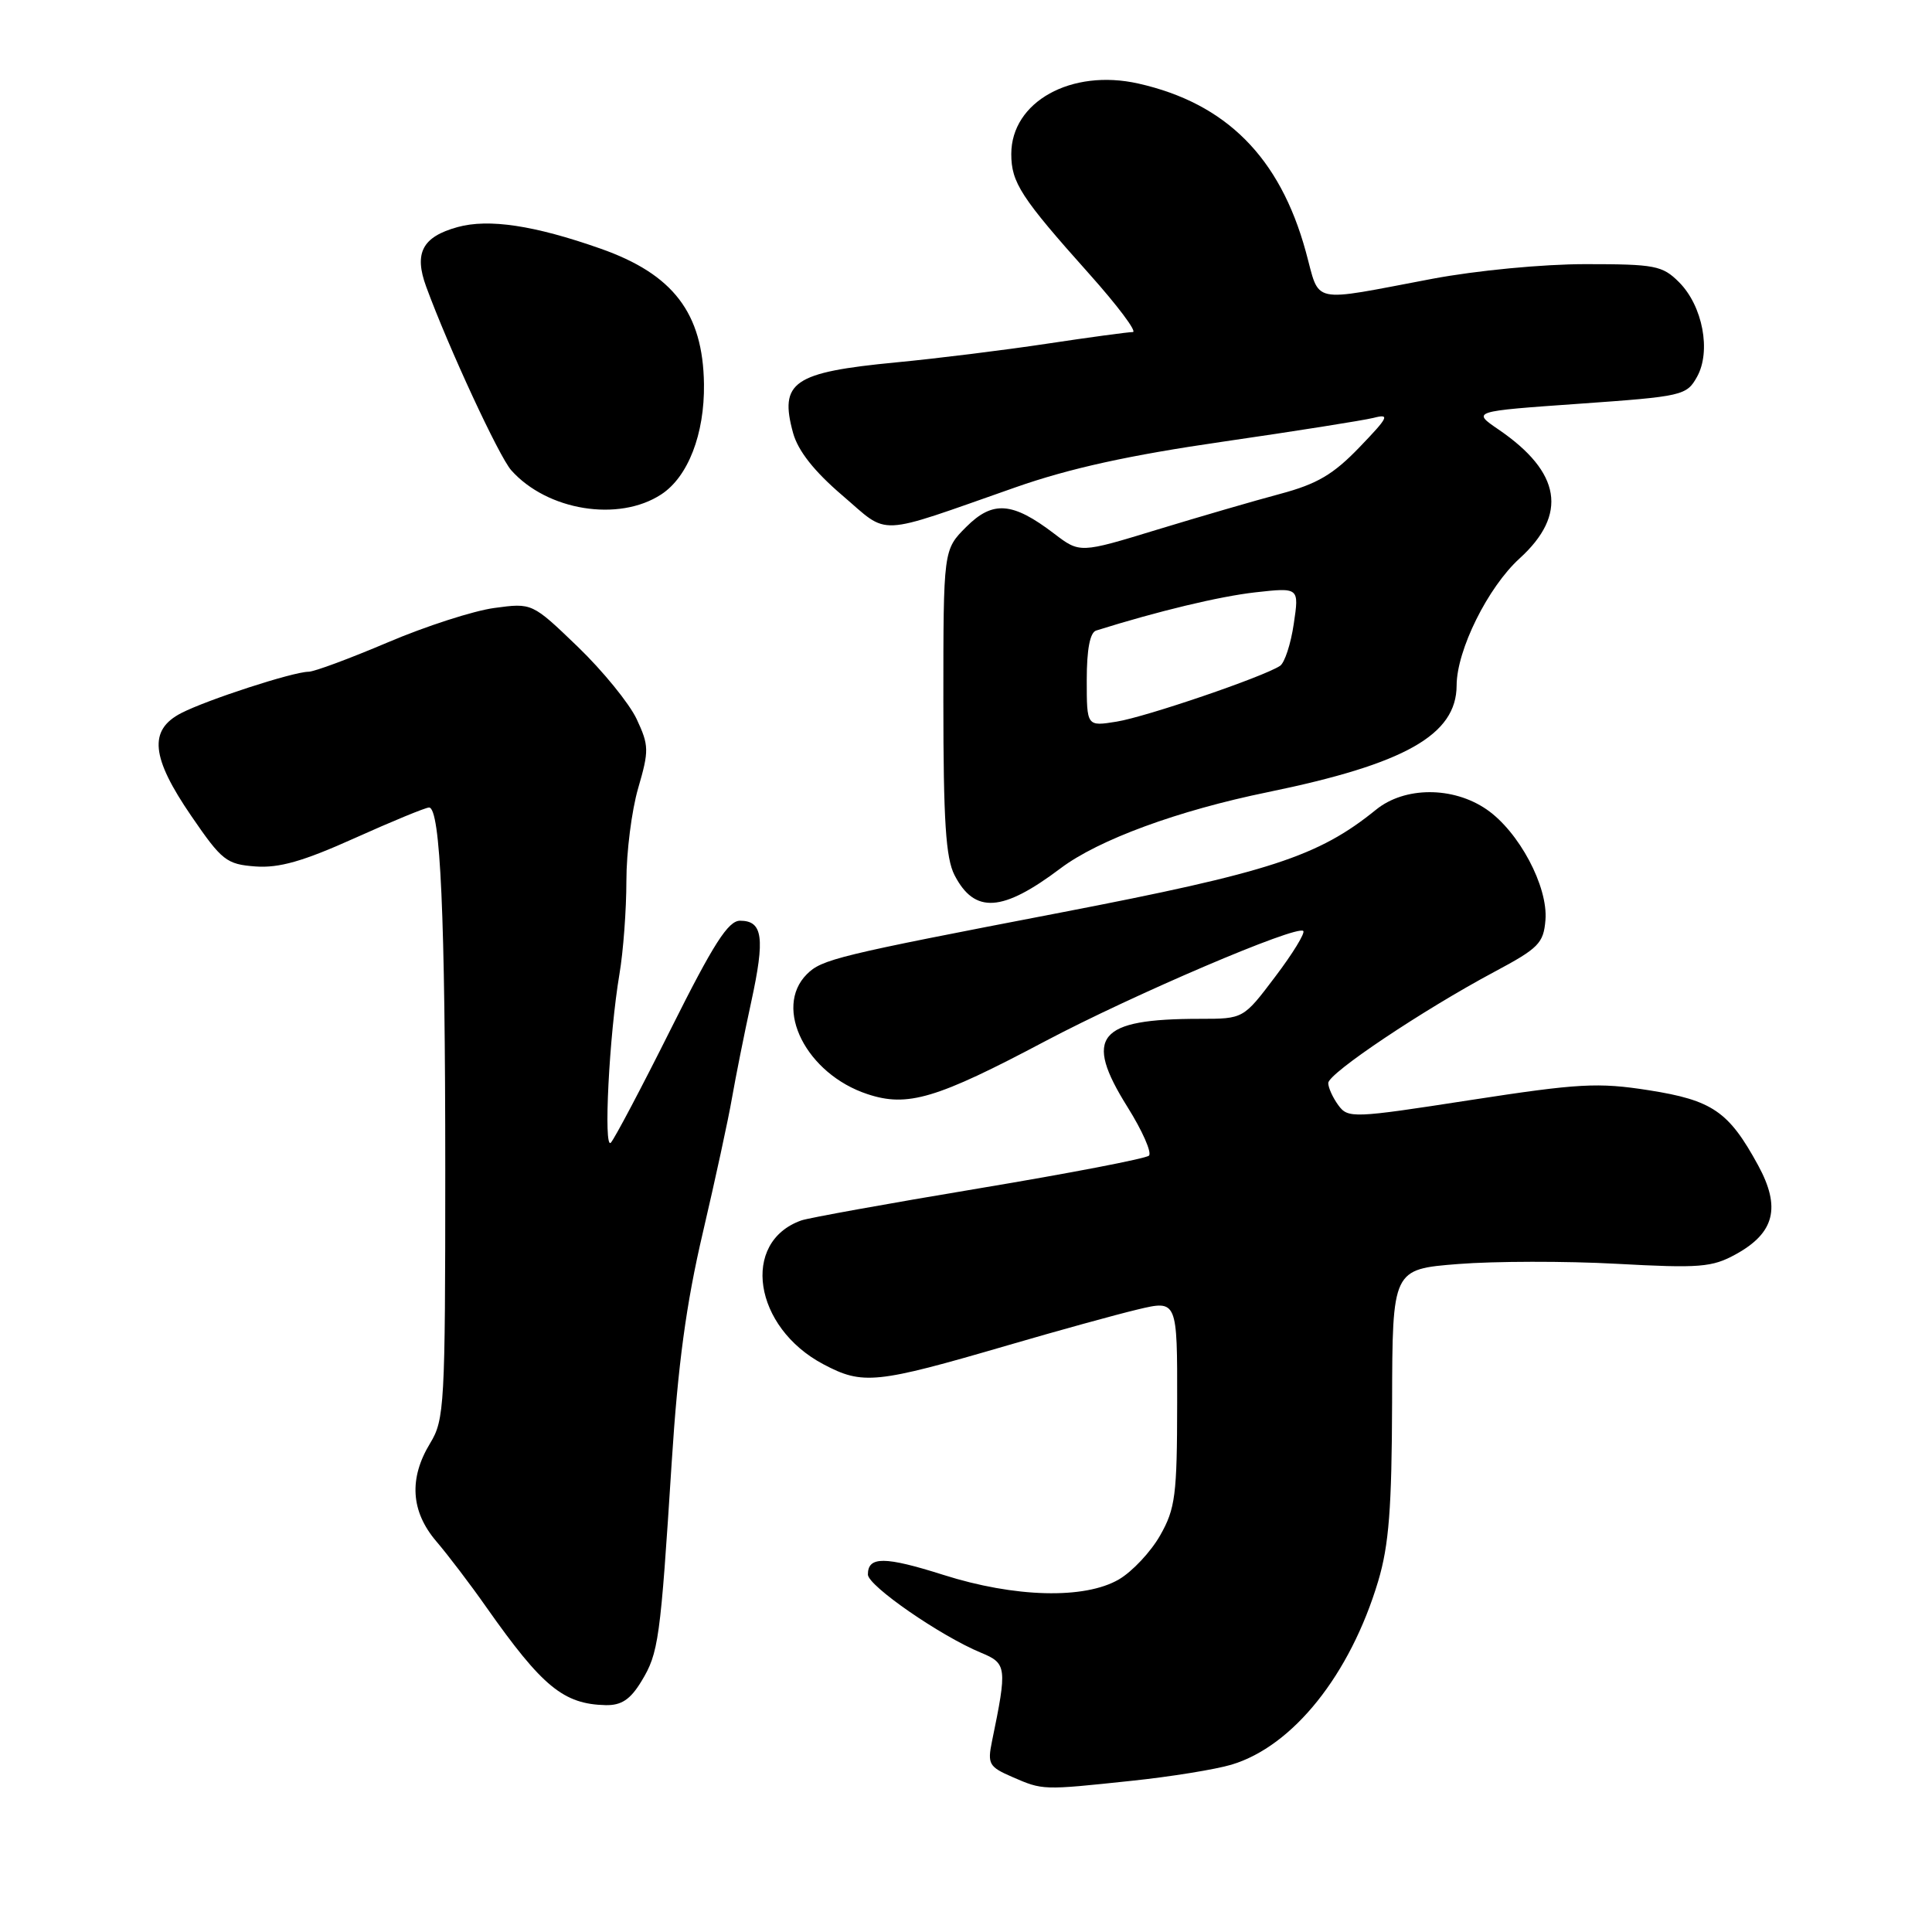<?xml version="1.0" encoding="UTF-8" standalone="no"?>
<!DOCTYPE svg PUBLIC "-//W3C//DTD SVG 1.1//EN" "http://www.w3.org/Graphics/SVG/1.1/DTD/svg11.dtd" >
<svg xmlns="http://www.w3.org/2000/svg" xmlns:xlink="http://www.w3.org/1999/xlink" version="1.1" viewBox="0 0 256 256">
 <g >
 <path fill="currentColor"
d=" M 149.91 235.97 C 155.09 235.43 161.06 234.46 163.17 233.83 C 171.33 231.39 178.91 221.90 182.62 209.50 C 184.04 204.74 184.42 199.84 184.46 185.84 C 184.50 168.18 184.50 168.18 193.21 167.49 C 198.00 167.11 207.45 167.09 214.21 167.46 C 225.22 168.06 226.86 167.93 230.00 166.20 C 235.15 163.37 236.00 159.99 232.96 154.41 C 229.07 147.27 226.91 145.79 218.46 144.46 C 211.73 143.41 209.21 143.55 194.80 145.77 C 179.24 148.18 178.62 148.20 177.33 146.44 C 176.60 145.44 176.00 144.12 176.00 143.51 C 176.00 142.22 188.56 133.82 198.00 128.78 C 203.87 125.65 204.53 124.99 204.78 121.91 C 205.14 117.47 201.27 110.20 196.98 107.25 C 192.53 104.19 186.12 104.21 182.33 107.29 C 174.68 113.49 168.26 115.58 140.50 120.93 C 110.92 126.62 108.89 127.11 106.91 129.09 C 102.43 133.57 106.84 142.31 114.95 144.98 C 120.26 146.74 124.10 145.59 138.50 137.96 C 150.08 131.83 171.86 122.52 172.69 123.36 C 172.96 123.63 171.29 126.36 168.97 129.42 C 164.76 135.00 164.76 135.00 159.00 135.00 C 145.45 135.00 143.54 137.32 149.39 146.67 C 151.37 149.83 152.65 152.73 152.24 153.13 C 151.83 153.52 141.69 155.47 129.69 157.47 C 117.69 159.47 107.12 161.38 106.19 161.71 C 98.12 164.56 99.85 175.88 109.10 180.77 C 114.33 183.54 116.05 183.36 133.50 178.27 C 140.10 176.34 147.86 174.20 150.75 173.51 C 156.00 172.26 156.00 172.26 155.98 185.88 C 155.97 198.11 155.74 199.90 153.73 203.44 C 152.50 205.61 150.04 208.24 148.26 209.28 C 143.72 211.93 134.47 211.69 125.00 208.68 C 117.24 206.22 115.00 206.20 115.00 208.63 C 115.00 210.12 124.61 216.77 130.00 219.00 C 133.41 220.41 133.47 220.92 131.44 230.75 C 130.83 233.74 131.05 234.12 134.14 235.46 C 138.19 237.22 138.11 237.22 149.91 235.97 Z  M 84.99 222.78 C 87.27 219.03 87.50 217.34 89.00 193.83 C 89.83 180.83 90.92 172.76 93.13 163.33 C 94.78 156.27 96.52 148.25 96.99 145.50 C 97.47 142.75 98.61 137.02 99.54 132.76 C 101.39 124.27 101.08 122.00 98.06 122.00 C 96.49 122.00 94.54 125.05 88.94 136.25 C 85.02 144.09 81.42 150.91 80.94 151.41 C 79.94 152.47 80.72 137.14 82.08 129.07 C 82.59 126.08 83.00 120.52 83.00 116.72 C 83.00 112.92 83.70 107.39 84.56 104.44 C 86.01 99.45 86.00 98.79 84.36 95.28 C 83.38 93.20 79.87 88.89 76.55 85.69 C 70.51 79.88 70.51 79.88 65.50 80.56 C 62.75 80.93 56.40 82.98 51.38 85.12 C 46.36 87.25 41.64 89.01 40.88 89.01 C 38.80 89.03 27.43 92.73 24.01 94.49 C 19.66 96.74 20.01 100.34 25.36 108.14 C 29.40 114.04 30.01 114.52 33.85 114.81 C 36.98 115.04 40.17 114.13 46.99 111.06 C 51.95 108.83 56.39 107.00 56.85 107.00 C 58.36 107.00 59.00 121.47 59.00 155.13 C 59.00 186.17 58.89 188.13 57.00 191.23 C 54.16 195.89 54.43 200.26 57.80 204.22 C 59.34 206.02 62.35 209.97 64.47 213.00 C 71.87 223.51 74.67 225.81 80.26 225.94 C 82.34 225.98 83.52 225.20 84.99 222.78 Z  M 140.54 115.05 C 145.56 111.27 156.08 107.40 168.01 104.96 C 186.17 101.23 192.99 97.38 193.01 90.83 C 193.02 86.15 197.15 77.82 201.35 74.00 C 207.77 68.16 206.86 62.58 198.56 56.91 C 195.03 54.50 195.03 54.50 209.23 53.50 C 222.96 52.53 223.48 52.41 224.86 49.94 C 226.76 46.55 225.62 40.53 222.48 37.39 C 220.28 35.19 219.30 35.00 210.10 35.00 C 204.41 35.00 195.66 35.84 189.80 36.94 C 173.32 40.05 174.97 40.40 173.02 33.32 C 169.59 20.83 162.46 13.69 150.84 11.07 C 141.95 9.07 134.00 13.48 134.00 20.41 C 134.00 24.19 135.29 26.18 144.29 36.25 C 148.10 40.51 150.71 44.00 150.10 44.00 C 149.49 44.00 144.38 44.69 138.74 45.54 C 133.11 46.39 124.10 47.51 118.72 48.02 C 105.10 49.33 103.23 50.61 105.09 57.38 C 105.75 59.75 107.88 62.45 111.61 65.64 C 117.94 71.05 115.78 71.15 134.57 64.57 C 141.75 62.05 149.63 60.32 162.07 58.52 C 171.66 57.13 180.62 55.71 182.00 55.37 C 184.21 54.80 184.00 55.25 180.14 59.26 C 176.67 62.87 174.53 64.13 169.64 65.44 C 166.26 66.34 158.91 68.48 153.30 70.19 C 143.09 73.31 143.09 73.31 139.68 70.71 C 134.16 66.50 131.55 66.30 128.03 69.82 C 125.00 72.85 125.00 72.85 125.00 92.97 C 125.00 108.78 125.32 113.71 126.48 115.96 C 129.14 121.11 132.81 120.88 140.54 115.05 Z  M 87.62 65.51 C 91.17 63.19 93.37 57.51 93.28 50.89 C 93.15 41.48 89.21 36.33 79.56 32.94 C 70.81 29.86 64.76 28.95 60.63 30.09 C 55.95 31.38 54.83 33.53 56.48 38.01 C 59.46 46.12 66.12 60.48 67.74 62.31 C 72.51 67.67 81.99 69.20 87.62 65.51 Z  M 144.00 90.10 C 144.00 86.04 144.43 83.80 145.25 83.55 C 153.47 80.97 161.57 79.03 166.32 78.49 C 172.15 77.84 172.15 77.84 171.43 82.67 C 171.04 85.33 170.22 87.83 169.61 88.23 C 167.40 89.69 151.83 95.00 147.96 95.62 C 144.00 96.26 144.00 96.26 144.00 90.10 Z "/>
</g>
</svg>